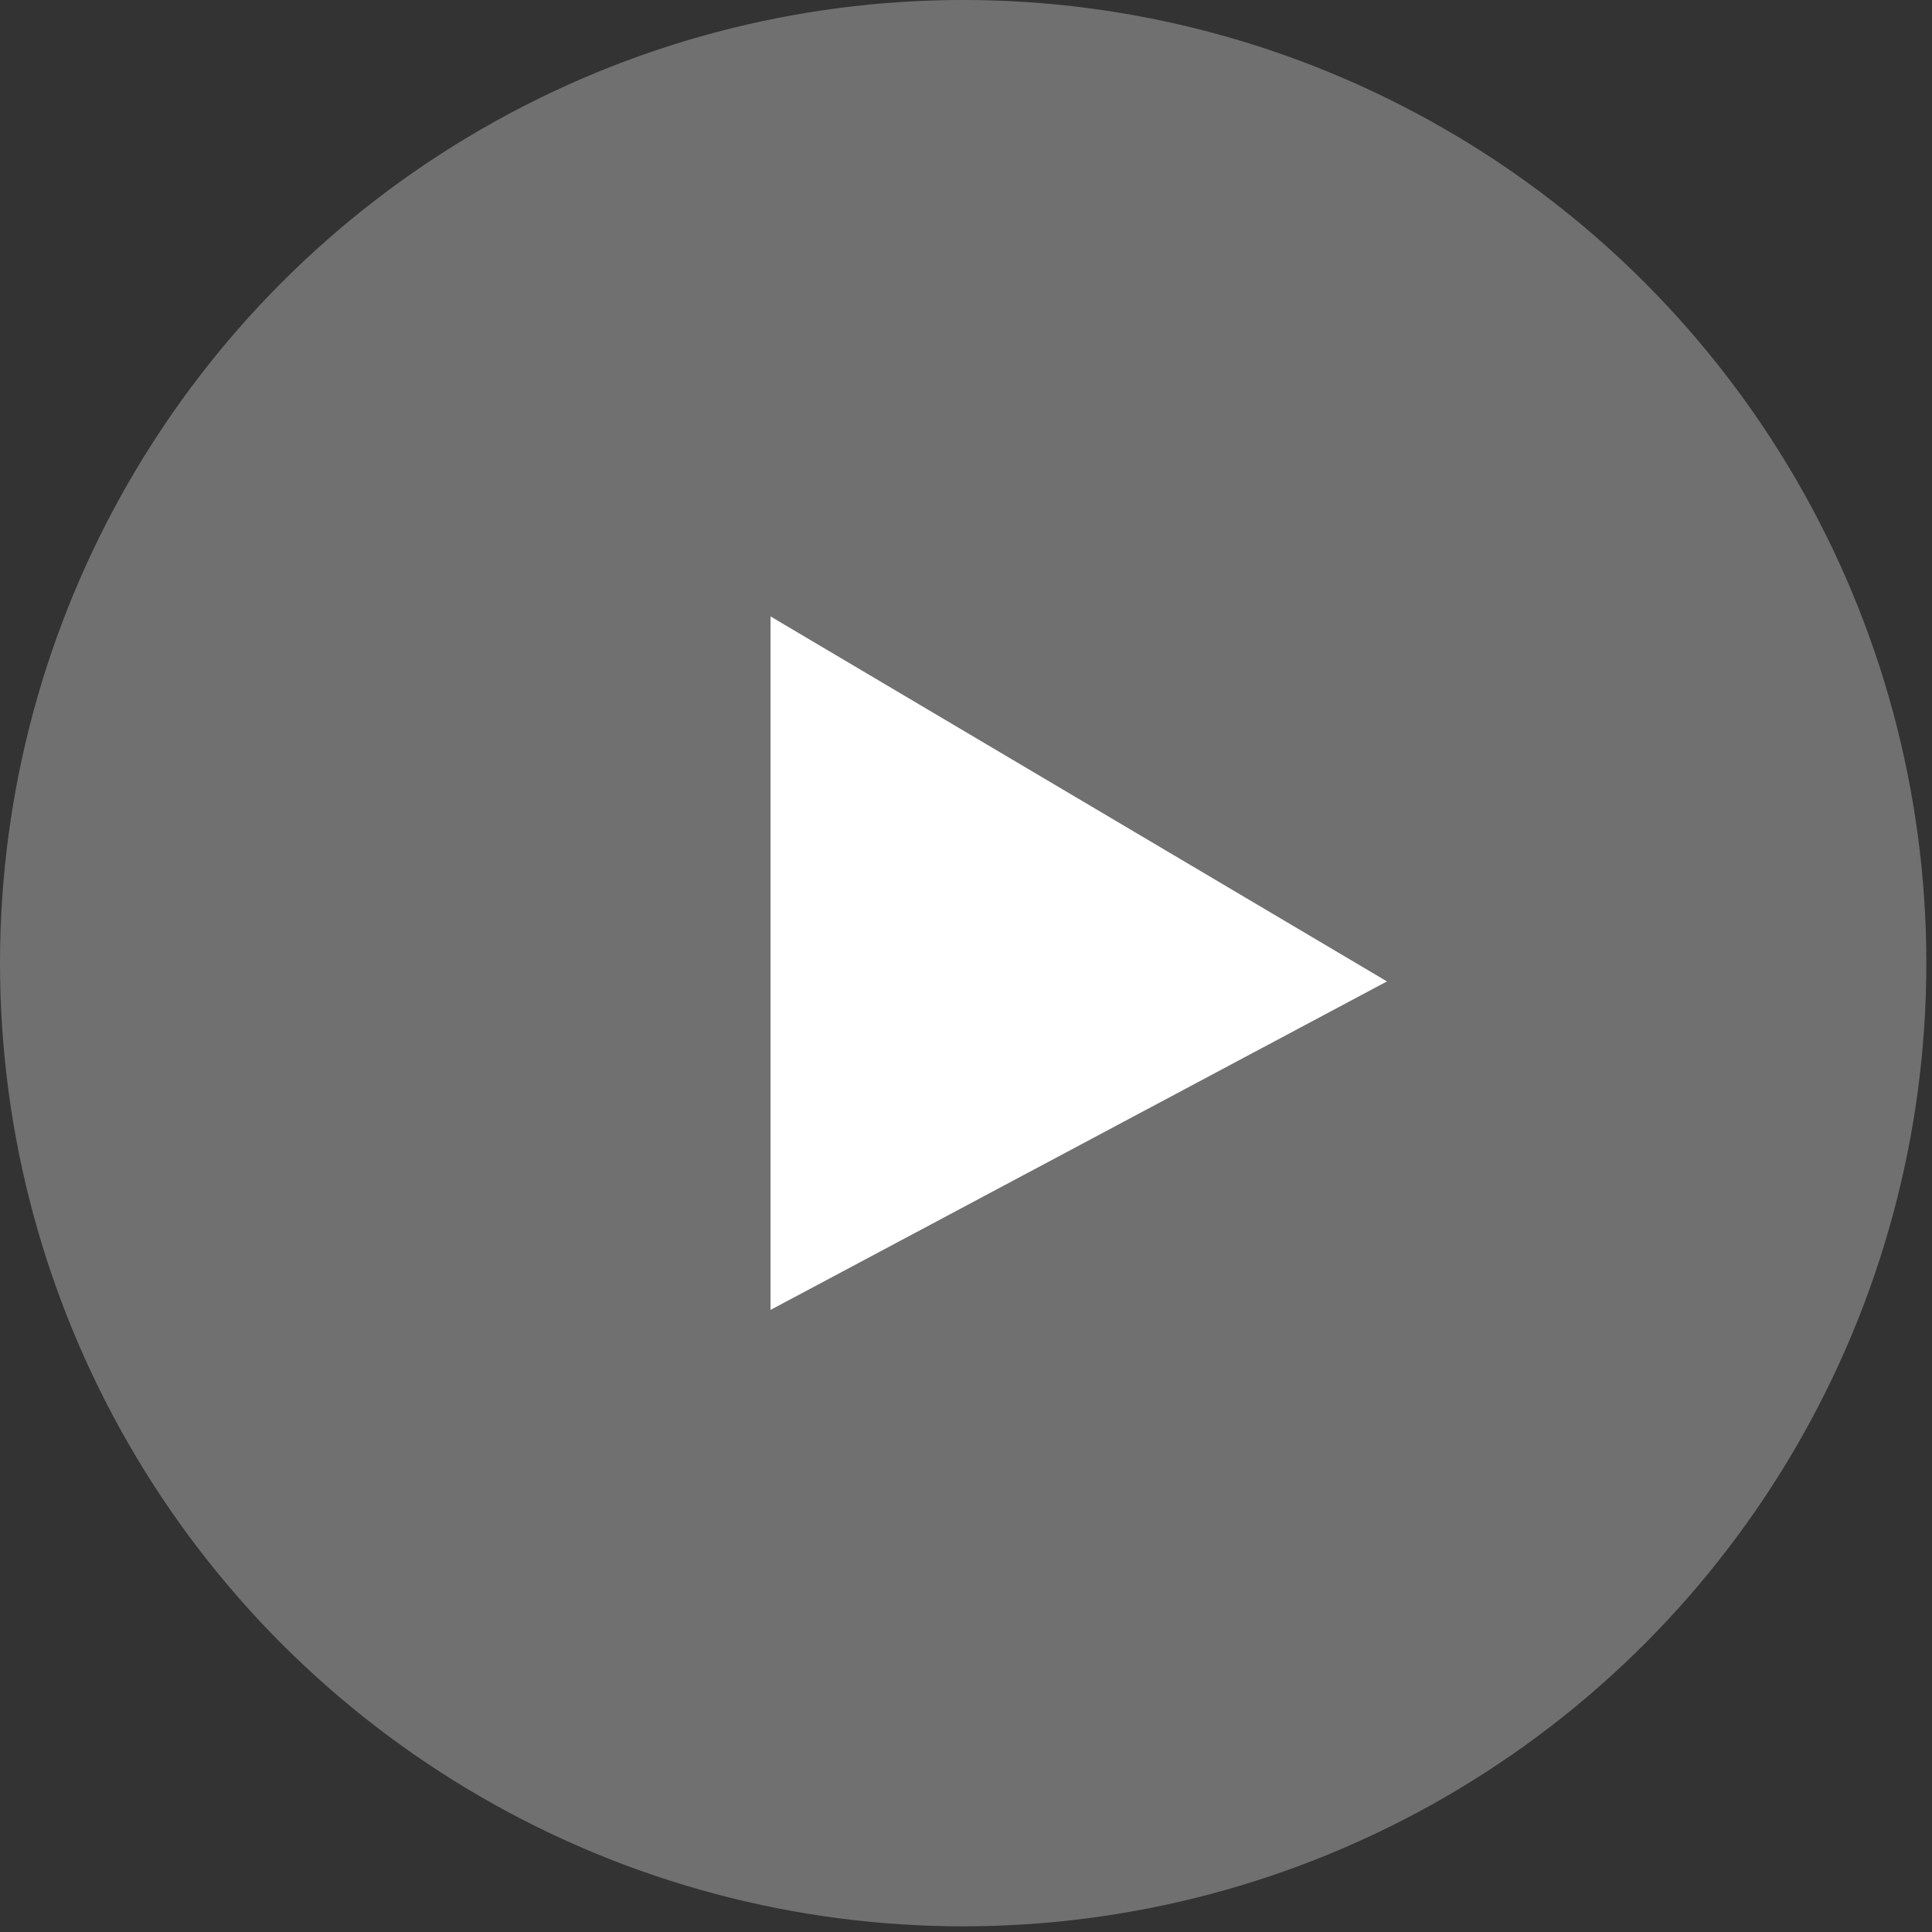<svg width="101" height="101" viewBox="0 0 101 101" fill="none" xmlns="http://www.w3.org/2000/svg">
<rect x="0" y="0" width="101" height="101" fill="#333333" stroke="none"/>
<circle cx="50.352" cy="50.352" r="50.352" fill="white" fill-opacity="0.3"/>
<path d="M40.281 32.225L72.507 51.306L40.281 68.479V32.225Z" fill="white"/>
</svg>
